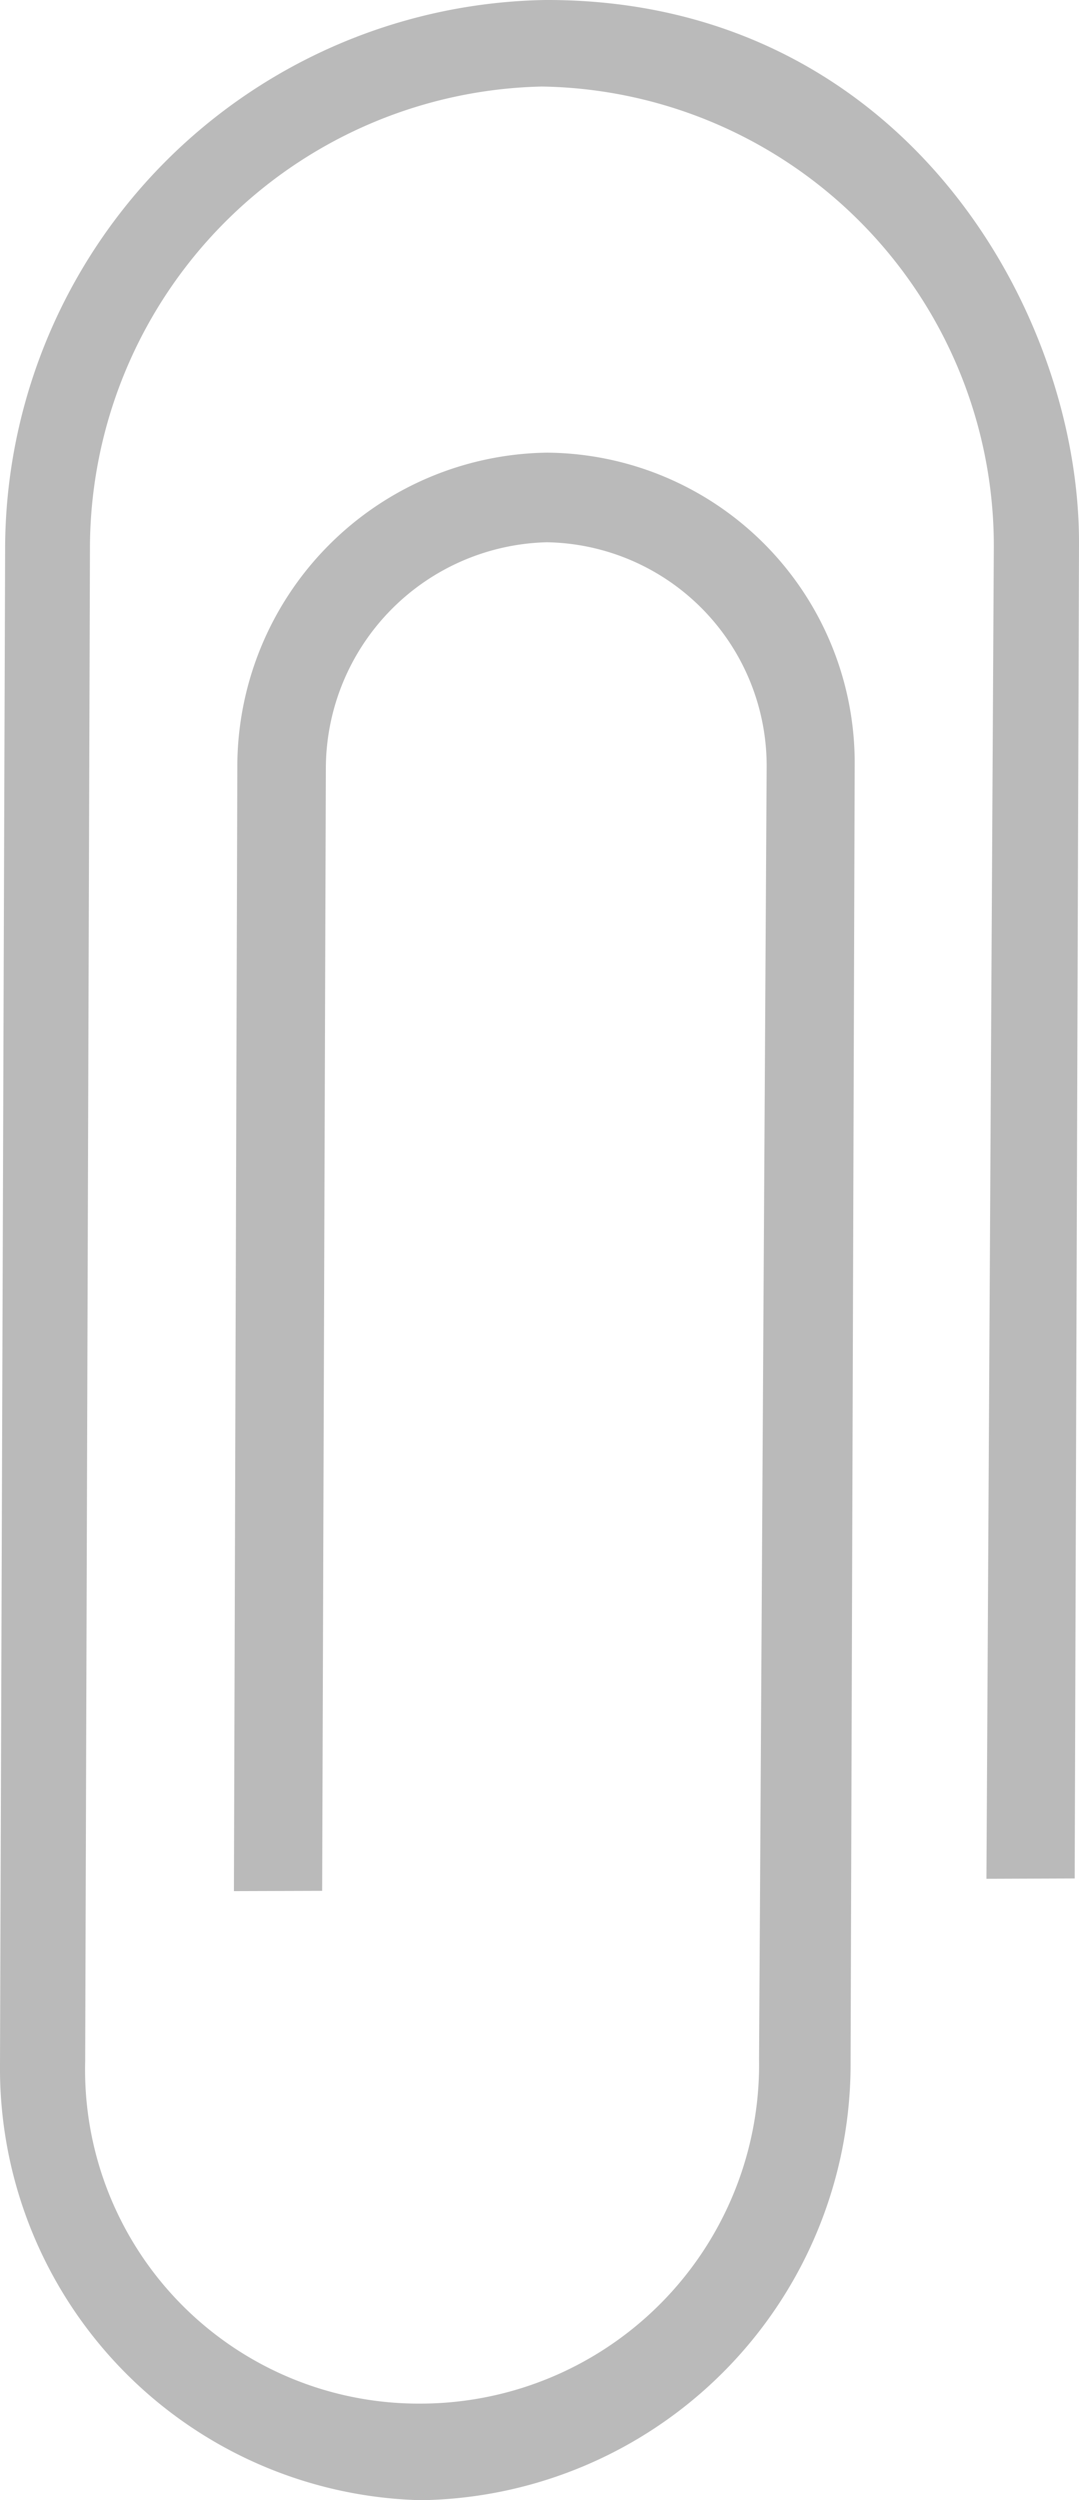 <svg xmlns="http://www.w3.org/2000/svg" width="19" height="44" viewBox="0 0 19 44"><defs><style>.cls-1{fill:#bababa;fill-rule:evenodd}</style></defs><path id="Forma_1" data-name="Forma 1" class="cls-1" d="M0 36.343L.09 9.69A9.675 9.675 0 0 1 9.6 0c6.257-.022 9.412 5.431 9.4 9.568l-.076 23.49-1.554.006.13-23.435a8.084 8.084 0 0 0-7.96-8.106 8.136 8.136 0 0 0-7.956 8.1L1.5 36.277A5.875 5.875 0 0 0 7.413 42.3a5.967 5.967 0 0 0 5.953-6.063l.134-22.753a3.937 3.937 0 0 0-3.87-3.941 3.99 3.99 0 0 0-3.892 3.964l-.065 19.769-1.554.005.06-19.764a5.53 5.53 0 0 1 5.452-5.551 5.459 5.459 0 0 1 5.419 5.518l-.072 22.809A7.676 7.676 0 0 1 7.412 44 7.6 7.6 0 0 1 0 36.343z"/></svg>